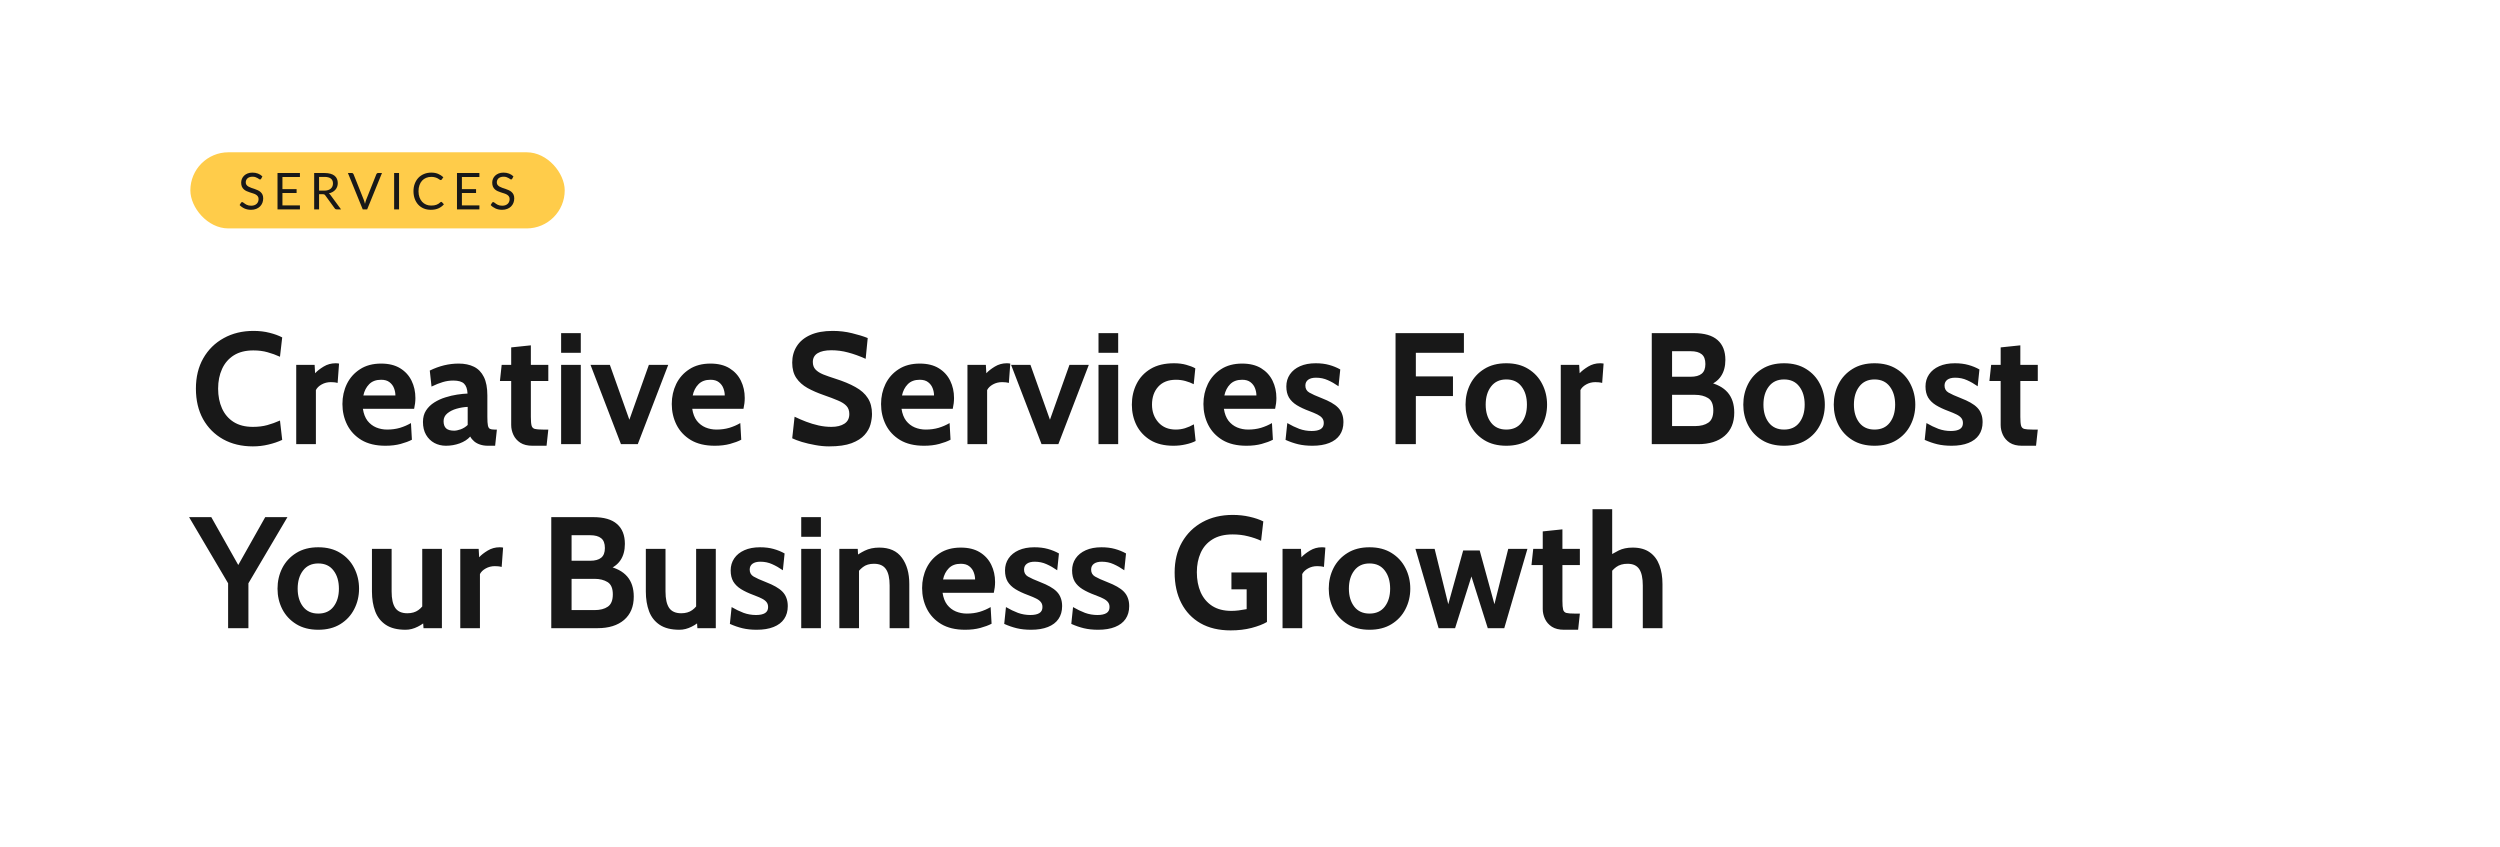 <svg width="788" height="267" viewBox="0 0 788 267" fill="none" xmlns="http://www.w3.org/2000/svg">
<g filter="url(#filter0_b_5_7874)">
<rect width="788" height="267" rx="29" fill="white" fill-opacity="0.85"/>
<path d="M79.7 140.7C76.15 140.7 73.025 139.95 70.325 138.45C67.625 136.933 65.517 134.817 64 132.1C62.5 129.367 61.75 126.167 61.75 122.5C61.75 118.833 62.525 115.642 64.075 112.925C65.642 110.192 67.792 108.075 70.525 106.575C73.258 105.058 76.383 104.3 79.9 104.3C81.75 104.3 83.442 104.5 84.975 104.9C86.508 105.283 87.833 105.767 88.95 106.35L88.25 112.45C86.983 111.867 85.675 111.392 84.325 111.025C82.992 110.642 81.5 110.45 79.85 110.45C77.4 110.45 75.35 110.967 73.7 112C72.067 113.033 70.833 114.458 70 116.275C69.167 118.092 68.75 120.167 68.75 122.5C68.75 124.833 69.158 126.908 69.975 128.725C70.792 130.542 72.008 131.967 73.625 133C75.258 134.033 77.283 134.55 79.7 134.55C81.383 134.55 82.892 134.367 84.225 134C85.558 133.633 86.9 133.15 88.25 132.55L88.95 138.65C87.633 139.267 86.183 139.758 84.6 140.125C83.033 140.508 81.4 140.7 79.7 140.7ZM93.369 140V115H99.169L99.319 117.65C99.952 116.95 100.844 116.25 101.994 115.55C103.144 114.85 104.402 114.5 105.769 114.5C106.169 114.5 106.535 114.533 106.869 114.6L106.419 120.7C106.052 120.6 105.685 120.533 105.319 120.5C104.969 120.467 104.619 120.45 104.269 120.45C103.219 120.45 102.26 120.692 101.394 121.175C100.527 121.658 99.919 122.25 99.569 122.95V140H93.369ZM121.483 140.5C118.467 140.5 115.95 139.9 113.933 138.7C111.933 137.483 110.433 135.883 109.433 133.9C108.433 131.9 107.933 129.717 107.933 127.35C107.933 125.067 108.4 122.958 109.333 121.025C110.283 119.092 111.667 117.542 113.483 116.375C115.3 115.192 117.517 114.6 120.133 114.6C122.533 114.6 124.533 115.092 126.133 116.075C127.733 117.058 128.933 118.375 129.733 120.025C130.533 121.658 130.933 123.467 130.933 125.45C130.933 126 130.9 126.558 130.833 127.125C130.767 127.675 130.667 128.25 130.533 128.85H114.383C114.617 130.4 115.1 131.658 115.833 132.625C116.583 133.575 117.492 134.275 118.558 134.725C119.642 135.175 120.8 135.4 122.033 135.4C123.483 135.4 124.833 135.217 126.083 134.85C127.333 134.467 128.483 133.967 129.533 133.35L129.833 138.6C128.883 139.1 127.7 139.542 126.283 139.925C124.867 140.308 123.267 140.5 121.483 140.5ZM114.533 124.65H124.633C124.633 123.9 124.492 123.15 124.208 122.4C123.925 121.633 123.45 120.992 122.783 120.475C122.133 119.958 121.25 119.7 120.133 119.7C118.533 119.7 117.275 120.167 116.358 121.1C115.442 122.033 114.833 123.217 114.533 124.65ZM140.566 140.5C139.232 140.5 138.016 140.208 136.916 139.625C135.816 139.025 134.941 138.167 134.291 137.05C133.641 135.933 133.316 134.583 133.316 133C133.316 131.583 133.641 130.375 134.291 129.375C134.957 128.358 135.824 127.517 136.891 126.85C137.974 126.167 139.141 125.633 140.391 125.25C141.657 124.85 142.899 124.558 144.116 124.375C145.349 124.192 146.432 124.083 147.366 124.05C147.299 122.617 146.932 121.575 146.266 120.925C145.599 120.275 144.466 119.95 142.866 119.95C141.749 119.95 140.657 120.108 139.591 120.425C138.541 120.725 137.349 121.2 136.016 121.85L135.466 116.8C136.966 116.067 138.466 115.517 139.966 115.15C141.482 114.783 143.016 114.6 144.566 114.6C146.432 114.6 148.041 114.933 149.391 115.6C150.741 116.267 151.782 117.342 152.516 118.825C153.249 120.292 153.616 122.233 153.616 124.65V131.4C153.616 132.65 153.674 133.558 153.791 134.125C153.907 134.675 154.124 135.025 154.441 135.175C154.757 135.325 155.216 135.4 155.816 135.4H156.616L156.066 140.5H153.816C152.882 140.5 152.049 140.375 151.316 140.125C150.599 139.892 149.982 139.558 149.466 139.125C148.949 138.692 148.532 138.183 148.216 137.6C147.399 138.517 146.291 139.233 144.891 139.75C143.507 140.25 142.066 140.5 140.566 140.5ZM143.166 135.75C143.716 135.75 144.399 135.608 145.216 135.325C146.032 135.025 146.766 134.567 147.416 133.95V128.25C146.249 128.3 145.082 128.492 143.916 128.825C142.749 129.158 141.774 129.65 140.991 130.3C140.207 130.95 139.816 131.767 139.816 132.75C139.816 133.767 140.082 134.525 140.616 135.025C141.149 135.508 141.999 135.75 143.166 135.75ZM167.827 140.5C166.261 140.5 164.986 140.183 164.002 139.55C163.019 138.9 162.294 138.075 161.827 137.075C161.361 136.075 161.127 135.033 161.127 133.95V120.1H157.577L158.127 115H161.127V109.5L167.327 108.85V115H172.827V120.1H167.327V131.4C167.327 132.667 167.402 133.583 167.552 134.15C167.702 134.7 168.044 135.05 168.577 135.2C169.111 135.333 169.961 135.4 171.127 135.4H172.827L172.277 140.5H167.827ZM176.865 140V115H183.065V140H176.865ZM176.865 111.2V105H183.065V111.2H176.865ZM195.727 140L186.127 115H192.227L198.377 132.3L204.527 115H210.627L201.027 140H195.727ZM225.292 140.5C222.275 140.5 219.758 139.9 217.742 138.7C215.742 137.483 214.242 135.883 213.242 133.9C212.242 131.9 211.742 129.717 211.742 127.35C211.742 125.067 212.208 122.958 213.142 121.025C214.092 119.092 215.475 117.542 217.292 116.375C219.108 115.192 221.325 114.6 223.942 114.6C226.342 114.6 228.342 115.092 229.942 116.075C231.542 117.058 232.742 118.375 233.542 120.025C234.342 121.658 234.742 123.467 234.742 125.45C234.742 126 234.708 126.558 234.642 127.125C234.575 127.675 234.475 128.25 234.342 128.85H218.192C218.425 130.4 218.908 131.658 219.642 132.625C220.392 133.575 221.3 134.275 222.367 134.725C223.45 135.175 224.608 135.4 225.842 135.4C227.292 135.4 228.642 135.217 229.892 134.85C231.142 134.467 232.292 133.967 233.342 133.35L233.642 138.6C232.692 139.1 231.508 139.542 230.092 139.925C228.675 140.308 227.075 140.5 225.292 140.5ZM218.342 124.65H228.442C228.442 123.9 228.3 123.15 228.017 122.4C227.733 121.633 227.258 120.992 226.592 120.475C225.942 119.958 225.058 119.7 223.942 119.7C222.342 119.7 221.083 120.167 220.167 121.1C219.25 122.033 218.642 123.217 218.342 124.65ZM261.305 140.7C259.888 140.7 258.43 140.558 256.93 140.275C255.43 140.008 254.038 139.683 252.755 139.3C251.471 138.9 250.455 138.517 249.705 138.15L250.455 131.35C251.621 131.917 252.838 132.442 254.105 132.925C255.371 133.408 256.671 133.8 258.005 134.1C259.338 134.4 260.688 134.55 262.055 134.55C263.755 134.55 265.121 134.217 266.155 133.55C267.188 132.883 267.705 131.867 267.705 130.5C267.705 129.45 267.413 128.608 266.83 127.975C266.246 127.325 265.355 126.75 264.155 126.25C262.955 125.733 261.421 125.15 259.555 124.5C257.688 123.85 256.013 123.117 254.53 122.3C253.046 121.467 251.871 120.417 251.005 119.15C250.138 117.883 249.705 116.267 249.705 114.3C249.705 112.367 250.18 110.65 251.13 109.15C252.08 107.633 253.496 106.45 255.38 105.6C257.28 104.733 259.638 104.3 262.455 104.3C264.588 104.3 266.621 104.542 268.555 105.025C270.488 105.492 272.138 106 273.505 106.55L272.855 113.1C270.888 112.217 269.038 111.55 267.305 111.1C265.588 110.633 263.838 110.4 262.055 110.4C260.188 110.4 258.746 110.708 257.73 111.325C256.713 111.942 256.205 112.867 256.205 114.1C256.205 115.083 256.488 115.875 257.055 116.475C257.621 117.075 258.43 117.592 259.48 118.025C260.53 118.442 261.788 118.883 263.255 119.35C265.788 120.15 267.913 121.033 269.63 122C271.363 122.95 272.663 124.108 273.53 125.475C274.413 126.825 274.855 128.5 274.855 130.5C274.855 131.5 274.696 132.592 274.38 133.775C274.063 134.942 273.438 136.05 272.505 137.1C271.571 138.15 270.205 139.017 268.405 139.7C266.621 140.367 264.255 140.7 261.305 140.7ZM291.259 140.5C288.242 140.5 285.725 139.9 283.709 138.7C281.709 137.483 280.209 135.883 279.209 133.9C278.209 131.9 277.709 129.717 277.709 127.35C277.709 125.067 278.175 122.958 279.109 121.025C280.059 119.092 281.442 117.542 283.259 116.375C285.075 115.192 287.292 114.6 289.909 114.6C292.309 114.6 294.309 115.092 295.909 116.075C297.509 117.058 298.709 118.375 299.509 120.025C300.309 121.658 300.709 123.467 300.709 125.45C300.709 126 300.675 126.558 300.609 127.125C300.542 127.675 300.442 128.25 300.309 128.85H284.159C284.392 130.4 284.875 131.658 285.609 132.625C286.359 133.575 287.267 134.275 288.334 134.725C289.417 135.175 290.575 135.4 291.809 135.4C293.259 135.4 294.609 135.217 295.859 134.85C297.109 134.467 298.259 133.967 299.309 133.35L299.609 138.6C298.659 139.1 297.475 139.542 296.059 139.925C294.642 140.308 293.042 140.5 291.259 140.5ZM284.309 124.65H294.409C294.409 123.9 294.267 123.15 293.984 122.4C293.7 121.633 293.225 120.992 292.559 120.475C291.909 119.958 291.025 119.7 289.909 119.7C288.309 119.7 287.05 120.167 286.134 121.1C285.217 122.033 284.609 123.217 284.309 124.65ZM304.941 140V115H310.741L310.891 117.65C311.524 116.95 312.416 116.25 313.566 115.55C314.716 114.85 315.974 114.5 317.341 114.5C317.741 114.5 318.108 114.533 318.441 114.6L317.991 120.7C317.624 120.6 317.258 120.533 316.891 120.5C316.541 120.467 316.191 120.45 315.841 120.45C314.791 120.45 313.833 120.692 312.966 121.175C312.099 121.658 311.491 122.25 311.141 122.95V140H304.941ZM328.295 140L318.695 115H324.795L330.945 132.3L337.095 115H343.195L333.595 140H328.295ZM346.25 140V115H352.45V140H346.25ZM346.25 111.2V105H352.45V111.2H346.25ZM369.861 140.5C366.995 140.5 364.586 139.917 362.636 138.75C360.703 137.567 359.236 136 358.236 134.05C357.253 132.083 356.761 129.917 356.761 127.55C356.761 125.167 357.253 122.992 358.236 121.025C359.22 119.042 360.695 117.458 362.661 116.275C364.628 115.092 367.095 114.5 370.061 114.5C371.461 114.5 372.728 114.658 373.861 114.975C374.995 115.275 375.961 115.65 376.761 116.1L376.261 121.1C375.495 120.7 374.628 120.367 373.661 120.1C372.711 119.833 371.711 119.7 370.661 119.7C368.261 119.7 366.403 120.425 365.086 121.875C363.77 123.325 363.111 125.217 363.111 127.55C363.111 129.767 363.786 131.633 365.136 133.15C366.486 134.65 368.311 135.4 370.611 135.4C371.595 135.4 372.561 135.258 373.511 134.975C374.478 134.675 375.411 134.267 376.311 133.75L376.861 139C375.995 139.45 374.945 139.808 373.711 140.075C372.495 140.358 371.211 140.5 369.861 140.5ZM392.87 140.5C389.853 140.5 387.337 139.9 385.32 138.7C383.32 137.483 381.82 135.883 380.82 133.9C379.82 131.9 379.32 129.717 379.32 127.35C379.32 125.067 379.787 122.958 380.72 121.025C381.67 119.092 383.053 117.542 384.87 116.375C386.687 115.192 388.903 114.6 391.52 114.6C393.92 114.6 395.92 115.092 397.52 116.075C399.12 117.058 400.32 118.375 401.12 120.025C401.92 121.658 402.32 123.467 402.32 125.45C402.32 126 402.287 126.558 402.22 127.125C402.153 127.675 402.053 128.25 401.92 128.85H385.77C386.003 130.4 386.487 131.658 387.22 132.625C387.97 133.575 388.878 134.275 389.945 134.725C391.028 135.175 392.187 135.4 393.42 135.4C394.87 135.4 396.22 135.217 397.47 134.85C398.72 134.467 399.87 133.967 400.92 133.35L401.22 138.6C400.27 139.1 399.087 139.542 397.67 139.925C396.253 140.308 394.653 140.5 392.87 140.5ZM385.92 124.65H396.02C396.02 123.9 395.878 123.15 395.595 122.4C395.312 121.633 394.837 120.992 394.17 120.475C393.52 119.958 392.637 119.7 391.52 119.7C389.92 119.7 388.662 120.167 387.745 121.1C386.828 122.033 386.22 123.217 385.92 124.65ZM413.652 140.5C412.002 140.5 410.511 140.342 409.177 140.025C407.861 139.708 406.536 139.25 405.202 138.65L405.752 133.35C407.036 134.1 408.294 134.708 409.527 135.175C410.777 135.625 412.086 135.85 413.452 135.85C414.686 135.85 415.627 135.65 416.277 135.25C416.927 134.85 417.252 134.217 417.252 133.35C417.252 132.7 417.077 132.167 416.727 131.75C416.394 131.333 415.886 130.958 415.202 130.625C414.519 130.292 413.669 129.933 412.652 129.55C411.119 128.983 409.811 128.367 408.727 127.7C407.661 127.033 406.844 126.233 406.277 125.3C405.727 124.35 405.452 123.183 405.452 121.8C405.452 120.367 405.827 119.1 406.577 118C407.327 116.9 408.394 116.042 409.777 115.425C411.161 114.808 412.802 114.5 414.702 114.5C416.286 114.5 417.702 114.675 418.952 115.025C420.219 115.375 421.386 115.85 422.452 116.45L421.902 121.75C420.786 120.967 419.661 120.325 418.527 119.825C417.394 119.308 416.152 119.05 414.802 119.05C413.736 119.05 412.911 119.267 412.327 119.7C411.744 120.133 411.452 120.75 411.452 121.55C411.452 122.517 411.861 123.242 412.677 123.725C413.494 124.208 414.802 124.8 416.602 125.5C417.769 125.95 418.777 126.417 419.627 126.9C420.494 127.383 421.211 127.917 421.777 128.5C422.344 129.083 422.761 129.75 423.027 130.5C423.311 131.233 423.452 132.083 423.452 133.05C423.452 134.633 423.069 135.983 422.302 137.1C421.552 138.2 420.444 139.042 418.977 139.625C417.527 140.208 415.752 140.5 413.652 140.5ZM439.875 140V105H461.425V111.2H446.275V118.65H457.975V124.85H446.275V140H439.875ZM474.787 140.5C472.07 140.5 469.754 139.908 467.837 138.725C465.92 137.542 464.454 135.967 463.437 134C462.437 132.033 461.937 129.883 461.937 127.55C461.937 125.2 462.437 123.033 463.437 121.05C464.454 119.067 465.92 117.483 467.837 116.3C469.754 115.1 472.07 114.5 474.787 114.5C477.504 114.5 479.82 115.1 481.737 116.3C483.654 117.483 485.112 119.067 486.112 121.05C487.129 123.033 487.637 125.2 487.637 127.55C487.637 129.883 487.129 132.033 486.112 134C485.112 135.967 483.654 137.542 481.737 138.725C479.82 139.908 477.504 140.5 474.787 140.5ZM474.787 135.4C476.87 135.4 478.47 134.675 479.587 133.225C480.72 131.758 481.287 129.867 481.287 127.55C481.287 125.2 480.72 123.292 479.587 121.825C478.47 120.342 476.87 119.6 474.787 119.6C472.72 119.6 471.12 120.342 469.987 121.825C468.854 123.292 468.287 125.2 468.287 127.55C468.287 129.867 468.854 131.758 469.987 133.225C471.12 134.675 472.72 135.4 474.787 135.4ZM491.953 140V115H497.753L497.903 117.65C498.536 116.95 499.428 116.25 500.578 115.55C501.728 114.85 502.986 114.5 504.353 114.5C504.753 114.5 505.119 114.533 505.453 114.6L505.003 120.7C504.636 120.6 504.269 120.533 503.903 120.5C503.553 120.467 503.203 120.45 502.853 120.45C501.803 120.45 500.844 120.692 499.978 121.175C499.111 121.658 498.503 122.25 498.153 122.95V140H491.953ZM520.637 140V105H533.837C537.22 105 539.729 105.725 541.362 107.175C543.012 108.608 543.837 110.7 543.837 113.45C543.837 115.5 543.37 117.217 542.437 118.6C541.52 119.967 540.137 120.967 538.287 121.6V120.4C541.087 121 543.179 122.1 544.562 123.7C545.945 125.3 546.637 127.417 546.637 130.05C546.637 133.2 545.62 135.65 543.587 137.4C541.554 139.133 538.77 140 535.237 140H520.637ZM527.037 134.3H534.287C536.037 134.3 537.429 133.942 538.462 133.225C539.512 132.508 540.037 131.217 540.037 129.35C540.037 127.45 539.487 126.158 538.387 125.475C537.287 124.792 535.92 124.45 534.287 124.45H527.037V134.3ZM527.037 118.75H532.887C534.437 118.75 535.595 118.433 536.362 117.8C537.145 117.167 537.537 116.15 537.537 114.75C537.537 113.3 537.145 112.267 536.362 111.65C535.595 111.017 534.437 110.7 532.887 110.7H527.037V118.75ZM562.336 140.5C559.619 140.5 557.303 139.908 555.386 138.725C553.469 137.542 552.003 135.967 550.986 134C549.986 132.033 549.486 129.883 549.486 127.55C549.486 125.2 549.986 123.033 550.986 121.05C552.003 119.067 553.469 117.483 555.386 116.3C557.303 115.1 559.619 114.5 562.336 114.5C565.053 114.5 567.369 115.1 569.286 116.3C571.203 117.483 572.661 119.067 573.661 121.05C574.678 123.033 575.186 125.2 575.186 127.55C575.186 129.883 574.678 132.033 573.661 134C572.661 135.967 571.203 137.542 569.286 138.725C567.369 139.908 565.053 140.5 562.336 140.5ZM562.336 135.4C564.419 135.4 566.019 134.675 567.136 133.225C568.269 131.758 568.836 129.867 568.836 127.55C568.836 125.2 568.269 123.292 567.136 121.825C566.019 120.342 564.419 119.6 562.336 119.6C560.269 119.6 558.669 120.342 557.536 121.825C556.403 123.292 555.836 125.2 555.836 127.55C555.836 129.867 556.403 131.758 557.536 133.225C558.669 134.675 560.269 135.4 562.336 135.4ZM590.852 140.5C588.135 140.5 585.818 139.908 583.902 138.725C581.985 137.542 580.518 135.967 579.502 134C578.502 132.033 578.002 129.883 578.002 127.55C578.002 125.2 578.502 123.033 579.502 121.05C580.518 119.067 581.985 117.483 583.902 116.3C585.818 115.1 588.135 114.5 590.852 114.5C593.568 114.5 595.885 115.1 597.802 116.3C599.718 117.483 601.177 119.067 602.177 121.05C603.193 123.033 603.702 125.2 603.702 127.55C603.702 129.883 603.193 132.033 602.177 134C601.177 135.967 599.718 137.542 597.802 138.725C595.885 139.908 593.568 140.5 590.852 140.5ZM590.852 135.4C592.935 135.4 594.535 134.675 595.652 133.225C596.785 131.758 597.352 129.867 597.352 127.55C597.352 125.2 596.785 123.292 595.652 121.825C594.535 120.342 592.935 119.6 590.852 119.6C588.785 119.6 587.185 120.342 586.052 121.825C584.918 123.292 584.352 125.2 584.352 127.55C584.352 129.867 584.918 131.758 586.052 133.225C587.185 134.675 588.785 135.4 590.852 135.4ZM615.117 140.5C613.467 140.5 611.976 140.342 610.642 140.025C609.326 139.708 608.001 139.25 606.667 138.65L607.217 133.35C608.501 134.1 609.759 134.708 610.992 135.175C612.242 135.625 613.551 135.85 614.917 135.85C616.151 135.85 617.092 135.65 617.742 135.25C618.392 134.85 618.717 134.217 618.717 133.35C618.717 132.7 618.542 132.167 618.192 131.75C617.859 131.333 617.351 130.958 616.667 130.625C615.984 130.292 615.134 129.933 614.117 129.55C612.584 128.983 611.276 128.367 610.192 127.7C609.126 127.033 608.309 126.233 607.742 125.3C607.192 124.35 606.917 123.183 606.917 121.8C606.917 120.367 607.292 119.1 608.042 118C608.792 116.9 609.859 116.042 611.242 115.425C612.626 114.808 614.267 114.5 616.167 114.5C617.751 114.5 619.167 114.675 620.417 115.025C621.684 115.375 622.851 115.85 623.917 116.45L623.367 121.75C622.251 120.967 621.126 120.325 619.992 119.825C618.859 119.308 617.617 119.05 616.267 119.05C615.201 119.05 614.376 119.267 613.792 119.7C613.209 120.133 612.917 120.75 612.917 121.55C612.917 122.517 613.326 123.242 614.142 123.725C614.959 124.208 616.267 124.8 618.067 125.5C619.234 125.95 620.242 126.417 621.092 126.9C621.959 127.383 622.676 127.917 623.242 128.5C623.809 129.083 624.226 129.75 624.492 130.5C624.776 131.233 624.917 132.083 624.917 133.05C624.917 134.633 624.534 135.983 623.767 137.1C623.017 138.2 621.909 139.042 620.442 139.625C618.992 140.208 617.217 140.5 615.117 140.5ZM637.31 140.5C635.743 140.5 634.468 140.183 633.485 139.55C632.501 138.9 631.776 138.075 631.31 137.075C630.843 136.075 630.61 135.033 630.61 133.95V120.1H627.06L627.61 115H630.61V109.5L636.81 108.85V115H642.31V120.1H636.81V131.4C636.81 132.667 636.885 133.583 637.035 134.15C637.185 134.7 637.526 135.05 638.06 135.2C638.593 135.333 639.443 135.4 640.61 135.4H642.31L641.76 140.5H637.31ZM71.9 198V183.85L59.6 163H66.6L76.6 180.75H73.6L83.6 163H90.6L78.3 183.85V198H71.9ZM100.324 198.5C97.608 198.5 95.291 197.908 93.374 196.725C91.458 195.542 89.991 193.967 88.974 192C87.974 190.033 87.474 187.883 87.474 185.55C87.474 183.2 87.974 181.033 88.974 179.05C89.991 177.067 91.458 175.483 93.374 174.3C95.291 173.1 97.608 172.5 100.324 172.5C103.041 172.5 105.358 173.1 107.274 174.3C109.191 175.483 110.649 177.067 111.649 179.05C112.666 181.033 113.174 183.2 113.174 185.55C113.174 187.883 112.666 190.033 111.649 192C110.649 193.967 109.191 195.542 107.274 196.725C105.358 197.908 103.041 198.5 100.324 198.5ZM100.324 193.4C102.408 193.4 104.008 192.675 105.124 191.225C106.258 189.758 106.824 187.867 106.824 185.55C106.824 183.2 106.258 181.292 105.124 179.825C104.008 178.342 102.408 177.6 100.324 177.6C98.258 177.6 96.658 178.342 95.524 179.825C94.391 181.292 93.824 183.2 93.824 185.55C93.824 187.867 94.391 189.758 95.524 191.225C96.658 192.675 98.258 193.4 100.324 193.4ZM127.84 198.5C125.24 198.5 123.165 197.983 121.615 196.95C120.065 195.917 118.948 194.5 118.265 192.7C117.582 190.883 117.24 188.8 117.24 186.45V173H123.44V186.45C123.44 188.767 123.823 190.492 124.59 191.625C125.373 192.742 126.64 193.3 128.39 193.3C129.79 193.3 130.948 192.967 131.865 192.3C132.798 191.633 133.573 190.7 134.19 189.5L133.09 192.65V173H139.29V198H133.49L133.19 193.65L134.54 195.4C133.94 196.167 132.99 196.875 131.69 197.525C130.407 198.175 129.123 198.5 127.84 198.5ZM145.078 198V173H150.878L151.028 175.65C151.661 174.95 152.553 174.25 153.703 173.55C154.853 172.85 156.111 172.5 157.478 172.5C157.878 172.5 158.244 172.533 158.578 172.6L158.128 178.7C157.761 178.6 157.394 178.533 157.028 178.5C156.678 178.467 156.328 178.45 155.978 178.45C154.928 178.45 153.969 178.692 153.103 179.175C152.236 179.658 151.628 180.25 151.278 180.95V198H145.078ZM173.762 198V163H186.962C190.345 163 192.854 163.725 194.487 165.175C196.137 166.608 196.962 168.7 196.962 171.45C196.962 173.5 196.495 175.217 195.562 176.6C194.645 177.967 193.262 178.967 191.412 179.6V178.4C194.212 179 196.304 180.1 197.687 181.7C199.07 183.3 199.762 185.417 199.762 188.05C199.762 191.2 198.745 193.65 196.712 195.4C194.679 197.133 191.895 198 188.362 198H173.762ZM180.162 192.3H187.412C189.162 192.3 190.554 191.942 191.587 191.225C192.637 190.508 193.162 189.217 193.162 187.35C193.162 185.45 192.612 184.158 191.512 183.475C190.412 182.792 189.045 182.45 187.412 182.45H180.162V192.3ZM180.162 176.75H186.012C187.562 176.75 188.72 176.433 189.487 175.8C190.27 175.167 190.662 174.15 190.662 172.75C190.662 171.3 190.27 170.267 189.487 169.65C188.72 169.017 187.562 168.7 186.012 168.7H180.162V176.75ZM214.168 198.5C211.568 198.5 209.493 197.983 207.943 196.95C206.393 195.917 205.276 194.5 204.593 192.7C203.91 190.883 203.568 188.8 203.568 186.45V173H209.768V186.45C209.768 188.767 210.151 190.492 210.918 191.625C211.701 192.742 212.968 193.3 214.718 193.3C216.118 193.3 217.276 192.967 218.193 192.3C219.126 191.633 219.901 190.7 220.518 189.5L219.418 192.65V173H225.618V198H219.818L219.518 193.65L220.868 195.4C220.268 196.167 219.318 196.875 218.018 197.525C216.735 198.175 215.451 198.5 214.168 198.5ZM238.506 198.5C236.856 198.5 235.364 198.342 234.031 198.025C232.714 197.708 231.389 197.25 230.056 196.65L230.606 191.35C231.889 192.1 233.148 192.708 234.381 193.175C235.631 193.625 236.939 193.85 238.306 193.85C239.539 193.85 240.481 193.65 241.131 193.25C241.781 192.85 242.106 192.217 242.106 191.35C242.106 190.7 241.931 190.167 241.581 189.75C241.248 189.333 240.739 188.958 240.056 188.625C239.373 188.292 238.523 187.933 237.506 187.55C235.973 186.983 234.664 186.367 233.581 185.7C232.514 185.033 231.698 184.233 231.131 183.3C230.581 182.35 230.306 181.183 230.306 179.8C230.306 178.367 230.681 177.1 231.431 176C232.181 174.9 233.248 174.042 234.631 173.425C236.014 172.808 237.656 172.5 239.556 172.5C241.139 172.5 242.556 172.675 243.806 173.025C245.073 173.375 246.239 173.85 247.306 174.45L246.756 179.75C245.639 178.967 244.514 178.325 243.381 177.825C242.248 177.308 241.006 177.05 239.656 177.05C238.589 177.05 237.764 177.267 237.181 177.7C236.598 178.133 236.306 178.75 236.306 179.55C236.306 180.517 236.714 181.242 237.531 181.725C238.348 182.208 239.656 182.8 241.456 183.5C242.623 183.95 243.631 184.417 244.481 184.9C245.348 185.383 246.064 185.917 246.631 186.5C247.198 187.083 247.614 187.75 247.881 188.5C248.164 189.233 248.306 190.083 248.306 191.05C248.306 192.633 247.923 193.983 247.156 195.1C246.406 196.2 245.298 197.042 243.831 197.625C242.381 198.208 240.606 198.5 238.506 198.5ZM252.548 198V173H258.748V198H252.548ZM252.548 169.2V163H258.748V169.2H252.548ZM264.56 198V173H270.36L270.61 177.65L269.16 175.75C270.11 174.95 271.243 174.225 272.56 173.575C273.877 172.925 275.41 172.6 277.16 172.6C280.36 172.6 282.735 173.667 284.285 175.8C285.835 177.917 286.61 180.667 286.61 184.05V198H280.41V184.55C280.41 182.217 280.018 180.492 279.235 179.375C278.468 178.258 277.21 177.7 275.46 177.7C274.043 177.7 272.885 178.05 271.985 178.75C271.085 179.433 270.293 180.35 269.61 181.5L270.76 178.45V198H264.56ZM304.198 198.5C301.181 198.5 298.665 197.9 296.648 196.7C294.648 195.483 293.148 193.883 292.148 191.9C291.148 189.9 290.648 187.717 290.648 185.35C290.648 183.067 291.115 180.958 292.048 179.025C292.998 177.092 294.381 175.542 296.198 174.375C298.015 173.192 300.231 172.6 302.848 172.6C305.248 172.6 307.248 173.092 308.848 174.075C310.448 175.058 311.648 176.375 312.448 178.025C313.248 179.658 313.648 181.467 313.648 183.45C313.648 184 313.615 184.558 313.548 185.125C313.481 185.675 313.381 186.25 313.248 186.85H297.098C297.331 188.4 297.815 189.658 298.548 190.625C299.298 191.575 300.206 192.275 301.273 192.725C302.356 193.175 303.515 193.4 304.748 193.4C306.198 193.4 307.548 193.217 308.798 192.85C310.048 192.467 311.198 191.967 312.248 191.35L312.548 196.6C311.598 197.1 310.415 197.542 308.998 197.925C307.581 198.308 305.981 198.5 304.198 198.5ZM297.248 182.65H307.348C307.348 181.9 307.206 181.15 306.923 180.4C306.64 179.633 306.165 178.992 305.498 178.475C304.848 177.958 303.965 177.7 302.848 177.7C301.248 177.7 299.99 178.167 299.073 179.1C298.156 180.033 297.548 181.217 297.248 182.65ZM324.98 198.5C323.33 198.5 321.839 198.342 320.505 198.025C319.189 197.708 317.864 197.25 316.53 196.65L317.08 191.35C318.364 192.1 319.622 192.708 320.855 193.175C322.105 193.625 323.414 193.85 324.78 193.85C326.014 193.85 326.955 193.65 327.605 193.25C328.255 192.85 328.58 192.217 328.58 191.35C328.58 190.7 328.405 190.167 328.055 189.75C327.722 189.333 327.214 188.958 326.53 188.625C325.847 188.292 324.997 187.933 323.98 187.55C322.447 186.983 321.139 186.367 320.055 185.7C318.989 185.033 318.172 184.233 317.605 183.3C317.055 182.35 316.78 181.183 316.78 179.8C316.78 178.367 317.155 177.1 317.905 176C318.655 174.9 319.722 174.042 321.105 173.425C322.489 172.808 324.13 172.5 326.03 172.5C327.614 172.5 329.03 172.675 330.28 173.025C331.547 173.375 332.714 173.85 333.78 174.45L333.23 179.75C332.114 178.967 330.989 178.325 329.855 177.825C328.722 177.308 327.48 177.05 326.13 177.05C325.064 177.05 324.239 177.267 323.655 177.7C323.072 178.133 322.78 178.75 322.78 179.55C322.78 180.517 323.189 181.242 324.005 181.725C324.822 182.208 326.13 182.8 327.93 183.5C329.097 183.95 330.105 184.417 330.955 184.9C331.822 185.383 332.539 185.917 333.105 186.5C333.672 187.083 334.089 187.75 334.355 188.5C334.639 189.233 334.78 190.083 334.78 191.05C334.78 192.633 334.397 193.983 333.63 195.1C332.88 196.2 331.772 197.042 330.305 197.625C328.855 198.208 327.08 198.5 324.98 198.5ZM346.123 198.5C344.473 198.5 342.981 198.342 341.648 198.025C340.331 197.708 339.006 197.25 337.673 196.65L338.223 191.35C339.506 192.1 340.765 192.708 341.998 193.175C343.248 193.625 344.556 193.85 345.923 193.85C347.156 193.85 348.098 193.65 348.748 193.25C349.398 192.85 349.723 192.217 349.723 191.35C349.723 190.7 349.548 190.167 349.198 189.75C348.865 189.333 348.356 188.958 347.673 188.625C346.99 188.292 346.14 187.933 345.123 187.55C343.59 186.983 342.281 186.367 341.198 185.7C340.131 185.033 339.315 184.233 338.748 183.3C338.198 182.35 337.923 181.183 337.923 179.8C337.923 178.367 338.298 177.1 339.048 176C339.798 174.9 340.865 174.042 342.248 173.425C343.631 172.808 345.273 172.5 347.173 172.5C348.756 172.5 350.173 172.675 351.423 173.025C352.69 173.375 353.856 173.85 354.923 174.45L354.373 179.75C353.256 178.967 352.131 178.325 350.998 177.825C349.865 177.308 348.623 177.05 347.273 177.05C346.206 177.05 345.381 177.267 344.798 177.7C344.215 178.133 343.923 178.75 343.923 179.55C343.923 180.517 344.331 181.242 345.148 181.725C345.965 182.208 347.273 182.8 349.073 183.5C350.24 183.95 351.248 184.417 352.098 184.9C352.965 185.383 353.681 185.917 354.248 186.5C354.815 187.083 355.231 187.75 355.498 188.5C355.781 189.233 355.923 190.083 355.923 191.05C355.923 192.633 355.54 193.983 354.773 195.1C354.023 196.2 352.915 197.042 351.448 197.625C349.998 198.208 348.223 198.5 346.123 198.5ZM387.896 198.7C384.196 198.7 381.029 197.95 378.396 196.45C375.763 194.933 373.746 192.808 372.346 190.075C370.946 187.342 370.246 184.133 370.246 180.45C370.246 176.8 371.021 173.617 372.571 170.9C374.138 168.167 376.296 166.05 379.046 164.55C381.796 163.05 384.963 162.3 388.546 162.3C390.396 162.3 392.163 162.492 393.846 162.875C395.546 163.258 396.996 163.75 398.196 164.35L397.496 170.45C396.246 169.867 394.863 169.392 393.346 169.025C391.846 168.642 390.246 168.45 388.546 168.45C385.946 168.45 383.813 168.975 382.146 170.025C380.479 171.058 379.246 172.475 378.446 174.275C377.646 176.058 377.246 178.083 377.246 180.35C377.246 182.733 377.646 184.842 378.446 186.675C379.263 188.508 380.479 189.95 382.096 191C383.713 192.033 385.729 192.55 388.146 192.55C388.879 192.55 389.646 192.5 390.446 192.4C391.263 192.3 392.096 192.167 392.946 192V185.75H388.146V180.45H399.346V196.05C398.129 196.767 396.513 197.392 394.496 197.925C392.496 198.442 390.296 198.7 387.896 198.7ZM404.257 198V173H410.057L410.207 175.65C410.841 174.95 411.732 174.25 412.882 173.55C414.032 172.85 415.291 172.5 416.657 172.5C417.057 172.5 417.424 172.533 417.757 172.6L417.307 178.7C416.941 178.6 416.574 178.533 416.207 178.5C415.857 178.467 415.507 178.45 415.157 178.45C414.107 178.45 413.149 178.692 412.282 179.175C411.416 179.658 410.807 180.25 410.457 180.95V198H404.257ZM431.672 198.5C428.955 198.5 426.639 197.908 424.722 196.725C422.805 195.542 421.339 193.967 420.322 192C419.322 190.033 418.822 187.883 418.822 185.55C418.822 183.2 419.322 181.033 420.322 179.05C421.339 177.067 422.805 175.483 424.722 174.3C426.639 173.1 428.955 172.5 431.672 172.5C434.389 172.5 436.705 173.1 438.622 174.3C440.539 175.483 441.997 177.067 442.997 179.05C444.014 181.033 444.522 183.2 444.522 185.55C444.522 187.883 444.014 190.033 442.997 192C441.997 193.967 440.539 195.542 438.622 196.725C436.705 197.908 434.389 198.5 431.672 198.5ZM431.672 193.4C433.755 193.4 435.355 192.675 436.472 191.225C437.605 189.758 438.172 187.867 438.172 185.55C438.172 183.2 437.605 181.292 436.472 179.825C435.355 178.342 433.755 177.6 431.672 177.6C429.605 177.6 428.005 178.342 426.872 179.825C425.739 181.292 425.172 183.2 425.172 185.55C425.172 187.867 425.739 189.758 426.872 191.225C428.005 192.675 429.605 193.4 431.672 193.4ZM453.445 198L446.145 173H452.195L456.495 190.45L461.195 173.5H466.395L471.045 190.45L475.395 173H481.445L474.145 198H468.945L463.795 181.7L458.645 198H453.445ZM492.974 198.5C491.407 198.5 490.132 198.183 489.149 197.55C488.165 196.9 487.44 196.075 486.974 195.075C486.507 194.075 486.274 193.033 486.274 191.95V178.1H482.724L483.274 173H486.274V167.5L492.474 166.85V173H497.974V178.1H492.474V189.4C492.474 190.667 492.549 191.583 492.699 192.15C492.849 192.7 493.19 193.05 493.724 193.2C494.257 193.333 495.107 193.4 496.274 193.4H497.974L497.424 198.5H492.974ZM501.961 198V160.5H508.161V176.65L506.761 175.55C507.811 174.817 508.953 174.142 510.186 173.525C511.42 172.908 512.895 172.6 514.611 172.6C516.811 172.6 518.603 173.092 519.986 174.075C521.37 175.042 522.386 176.392 523.036 178.125C523.686 179.842 524.011 181.833 524.011 184.1V198H517.811V184.55C517.811 182.217 517.436 180.492 516.686 179.375C515.936 178.258 514.711 177.7 513.011 177.7C511.561 177.7 510.37 178.042 509.436 178.725C508.52 179.392 507.711 180.3 507.011 181.45L508.161 178.1V198H501.961Z" fill="#181818"/>
<rect x="60" y="48" width="118" height="24" rx="12" fill="#FFCC4A"/>
<path d="M82.328 56.328C82.28 56.408 82.227 56.469 82.168 56.512C82.115 56.549 82.048 56.568 81.968 56.568C81.877 56.568 81.771 56.523 81.648 56.432C81.525 56.341 81.371 56.243 81.184 56.136C81.003 56.024 80.781 55.923 80.52 55.832C80.264 55.741 79.952 55.696 79.584 55.696C79.237 55.696 78.931 55.744 78.664 55.84C78.403 55.931 78.181 56.056 78 56.216C77.824 56.376 77.691 56.565 77.6 56.784C77.509 56.997 77.464 57.229 77.464 57.48C77.464 57.8 77.541 58.067 77.696 58.28C77.856 58.488 78.064 58.667 78.32 58.816C78.581 58.965 78.875 59.096 79.2 59.208C79.531 59.315 79.867 59.427 80.208 59.544C80.555 59.661 80.891 59.795 81.216 59.944C81.547 60.088 81.84 60.272 82.096 60.496C82.357 60.72 82.565 60.995 82.72 61.32C82.88 61.645 82.96 62.045 82.96 62.52C82.96 63.021 82.875 63.493 82.704 63.936C82.533 64.373 82.283 64.755 81.952 65.08C81.627 65.405 81.224 65.661 80.744 65.848C80.269 66.035 79.728 66.128 79.12 66.128C78.373 66.128 77.696 65.995 77.088 65.728C76.48 65.456 75.96 65.091 75.528 64.632L75.976 63.896C76.019 63.837 76.069 63.789 76.128 63.752C76.192 63.709 76.261 63.688 76.336 63.688C76.405 63.688 76.483 63.717 76.568 63.776C76.659 63.829 76.76 63.899 76.872 63.984C76.984 64.069 77.112 64.163 77.256 64.264C77.4 64.365 77.563 64.459 77.744 64.544C77.931 64.629 78.141 64.701 78.376 64.76C78.611 64.813 78.875 64.84 79.168 64.84C79.536 64.84 79.864 64.789 80.152 64.688C80.44 64.587 80.683 64.445 80.88 64.264C81.083 64.077 81.237 63.856 81.344 63.6C81.451 63.344 81.504 63.059 81.504 62.744C81.504 62.397 81.424 62.115 81.264 61.896C81.109 61.672 80.904 61.485 80.648 61.336C80.392 61.187 80.099 61.061 79.768 60.96C79.437 60.853 79.101 60.747 78.76 60.64C78.419 60.528 78.083 60.4 77.752 60.256C77.421 60.112 77.128 59.925 76.872 59.696C76.616 59.467 76.408 59.181 76.248 58.84C76.093 58.493 76.016 58.067 76.016 57.56C76.016 57.155 76.093 56.763 76.248 56.384C76.408 56.005 76.637 55.669 76.936 55.376C77.24 55.083 77.611 54.848 78.048 54.672C78.491 54.496 78.997 54.408 79.568 54.408C80.208 54.408 80.789 54.509 81.312 54.712C81.84 54.915 82.304 55.208 82.704 55.592L82.328 56.328ZM94.543 64.736L94.535 66H87.472V54.536H94.535V55.8H89.023V59.608H93.487V60.824H89.023V64.736H94.543ZM102.202 60.088C102.65 60.088 103.045 60.035 103.386 59.928C103.733 59.816 104.021 59.661 104.25 59.464C104.485 59.261 104.661 59.021 104.778 58.744C104.895 58.467 104.954 58.16 104.954 57.824C104.954 57.141 104.73 56.627 104.282 56.28C103.834 55.933 103.162 55.76 102.266 55.76H100.57V60.088H102.202ZM107.498 66H106.122C105.839 66 105.631 65.891 105.498 65.672L102.522 61.576C102.431 61.448 102.333 61.357 102.226 61.304C102.125 61.245 101.965 61.216 101.746 61.216H100.57V66H99.026V54.536H102.266C102.991 54.536 103.618 54.611 104.146 54.76C104.674 54.904 105.109 55.115 105.45 55.392C105.797 55.669 106.053 56.005 106.218 56.4C106.383 56.789 106.466 57.227 106.466 57.712C106.466 58.117 106.402 58.496 106.274 58.848C106.146 59.2 105.959 59.517 105.714 59.8C105.474 60.077 105.178 60.315 104.826 60.512C104.479 60.709 104.085 60.859 103.642 60.96C103.839 61.072 104.01 61.235 104.154 61.448L107.498 66ZM120.4 54.536L115.728 66H114.336L109.664 54.536H110.904C111.043 54.536 111.155 54.571 111.24 54.64C111.326 54.709 111.39 54.797 111.432 54.904L114.664 62.992C114.734 63.173 114.8 63.371 114.864 63.584C114.934 63.797 114.995 64.021 115.048 64.256C115.102 64.021 115.158 63.797 115.216 63.584C115.275 63.371 115.339 63.173 115.408 62.992L118.632 54.904C118.664 54.813 118.726 54.731 118.816 54.656C118.912 54.576 119.027 54.536 119.16 54.536H120.4ZM125.78 66H124.228V54.536H125.78V66ZM139.081 63.632C139.166 63.632 139.241 63.667 139.305 63.736L139.921 64.4C139.451 64.944 138.881 65.368 138.209 65.672C137.542 65.976 136.734 66.128 135.785 66.128C134.963 66.128 134.217 65.987 133.545 65.704C132.873 65.416 132.299 65.016 131.825 64.504C131.35 63.987 130.982 63.368 130.721 62.648C130.459 61.928 130.329 61.136 130.329 60.272C130.329 59.408 130.465 58.616 130.737 57.896C131.009 57.176 131.39 56.557 131.881 56.04C132.377 55.523 132.969 55.123 133.657 54.84C134.345 54.552 135.105 54.408 135.937 54.408C136.753 54.408 137.473 54.539 138.097 54.8C138.721 55.061 139.27 55.416 139.745 55.864L139.233 56.576C139.201 56.629 139.158 56.675 139.105 56.712C139.057 56.744 138.99 56.76 138.905 56.76C138.809 56.76 138.691 56.709 138.553 56.608C138.414 56.501 138.233 56.384 138.009 56.256C137.785 56.128 137.505 56.013 137.169 55.912C136.833 55.805 136.419 55.752 135.929 55.752C135.337 55.752 134.795 55.856 134.305 56.064C133.814 56.267 133.39 56.563 133.033 56.952C132.681 57.341 132.406 57.816 132.209 58.376C132.011 58.936 131.913 59.568 131.913 60.272C131.913 60.987 132.014 61.624 132.217 62.184C132.425 62.744 132.705 63.219 133.057 63.608C133.414 63.992 133.833 64.285 134.313 64.488C134.798 64.691 135.321 64.792 135.881 64.792C136.222 64.792 136.529 64.773 136.801 64.736C137.078 64.693 137.331 64.629 137.561 64.544C137.795 64.459 138.011 64.352 138.209 64.224C138.411 64.091 138.611 63.933 138.809 63.752C138.899 63.672 138.99 63.632 139.081 63.632ZM151.112 64.736L151.104 66H144.04V54.536H151.104V55.8H145.592V59.608H150.056V60.824H145.592V64.736H151.112ZM161.459 56.328C161.411 56.408 161.357 56.469 161.299 56.512C161.245 56.549 161.179 56.568 161.099 56.568C161.008 56.568 160.901 56.523 160.779 56.432C160.656 56.341 160.501 56.243 160.315 56.136C160.133 56.024 159.912 55.923 159.651 55.832C159.395 55.741 159.083 55.696 158.715 55.696C158.368 55.696 158.061 55.744 157.795 55.84C157.533 55.931 157.312 56.056 157.131 56.216C156.955 56.376 156.821 56.565 156.731 56.784C156.64 56.997 156.595 57.229 156.595 57.48C156.595 57.8 156.672 58.067 156.827 58.28C156.987 58.488 157.195 58.667 157.451 58.816C157.712 58.965 158.005 59.096 158.331 59.208C158.661 59.315 158.997 59.427 159.339 59.544C159.685 59.661 160.021 59.795 160.347 59.944C160.677 60.088 160.971 60.272 161.227 60.496C161.488 60.72 161.696 60.995 161.851 61.32C162.011 61.645 162.091 62.045 162.091 62.52C162.091 63.021 162.005 63.493 161.835 63.936C161.664 64.373 161.413 64.755 161.083 65.08C160.757 65.405 160.355 65.661 159.875 65.848C159.4 66.035 158.859 66.128 158.251 66.128C157.504 66.128 156.827 65.995 156.219 65.728C155.611 65.456 155.091 65.091 154.659 64.632L155.107 63.896C155.149 63.837 155.2 63.789 155.259 63.752C155.323 63.709 155.392 63.688 155.467 63.688C155.536 63.688 155.613 63.717 155.699 63.776C155.789 63.829 155.891 63.899 156.003 63.984C156.115 64.069 156.243 64.163 156.387 64.264C156.531 64.365 156.693 64.459 156.875 64.544C157.061 64.629 157.272 64.701 157.507 64.76C157.741 64.813 158.005 64.84 158.299 64.84C158.667 64.84 158.995 64.789 159.283 64.688C159.571 64.587 159.813 64.445 160.011 64.264C160.213 64.077 160.368 63.856 160.475 63.6C160.581 63.344 160.635 63.059 160.635 62.744C160.635 62.397 160.555 62.115 160.395 61.896C160.24 61.672 160.035 61.485 159.779 61.336C159.523 61.187 159.229 61.061 158.899 60.96C158.568 60.853 158.232 60.747 157.891 60.64C157.549 60.528 157.213 60.4 156.883 60.256C156.552 60.112 156.259 59.925 156.003 59.696C155.747 59.467 155.539 59.181 155.379 58.84C155.224 58.493 155.147 58.067 155.147 57.56C155.147 57.155 155.224 56.763 155.379 56.384C155.539 56.005 155.768 55.669 156.067 55.376C156.371 55.083 156.741 54.848 157.179 54.672C157.621 54.496 158.128 54.408 158.699 54.408C159.339 54.408 159.92 54.509 160.443 54.712C160.971 54.915 161.435 55.208 161.835 55.592L161.459 56.328Z" fill="#181818"/>
</g>
<defs>
<filter id="filter0_b_5_7874" x="-11" y="-11" width="810" height="289" filterUnits="userSpaceOnUse" color-interpolation-filters="sRGB">
<feFlood flood-opacity="0" result="BackgroundImageFix"/>
<feGaussianBlur in="BackgroundImageFix" stdDeviation="5.5"/>
<feComposite in2="SourceAlpha" operator="in" result="effect1_backgroundBlur_5_7874"/>
<feBlend mode="normal" in="SourceGraphic" in2="effect1_backgroundBlur_5_7874" result="shape"/>
</filter>
</defs>
</svg>
